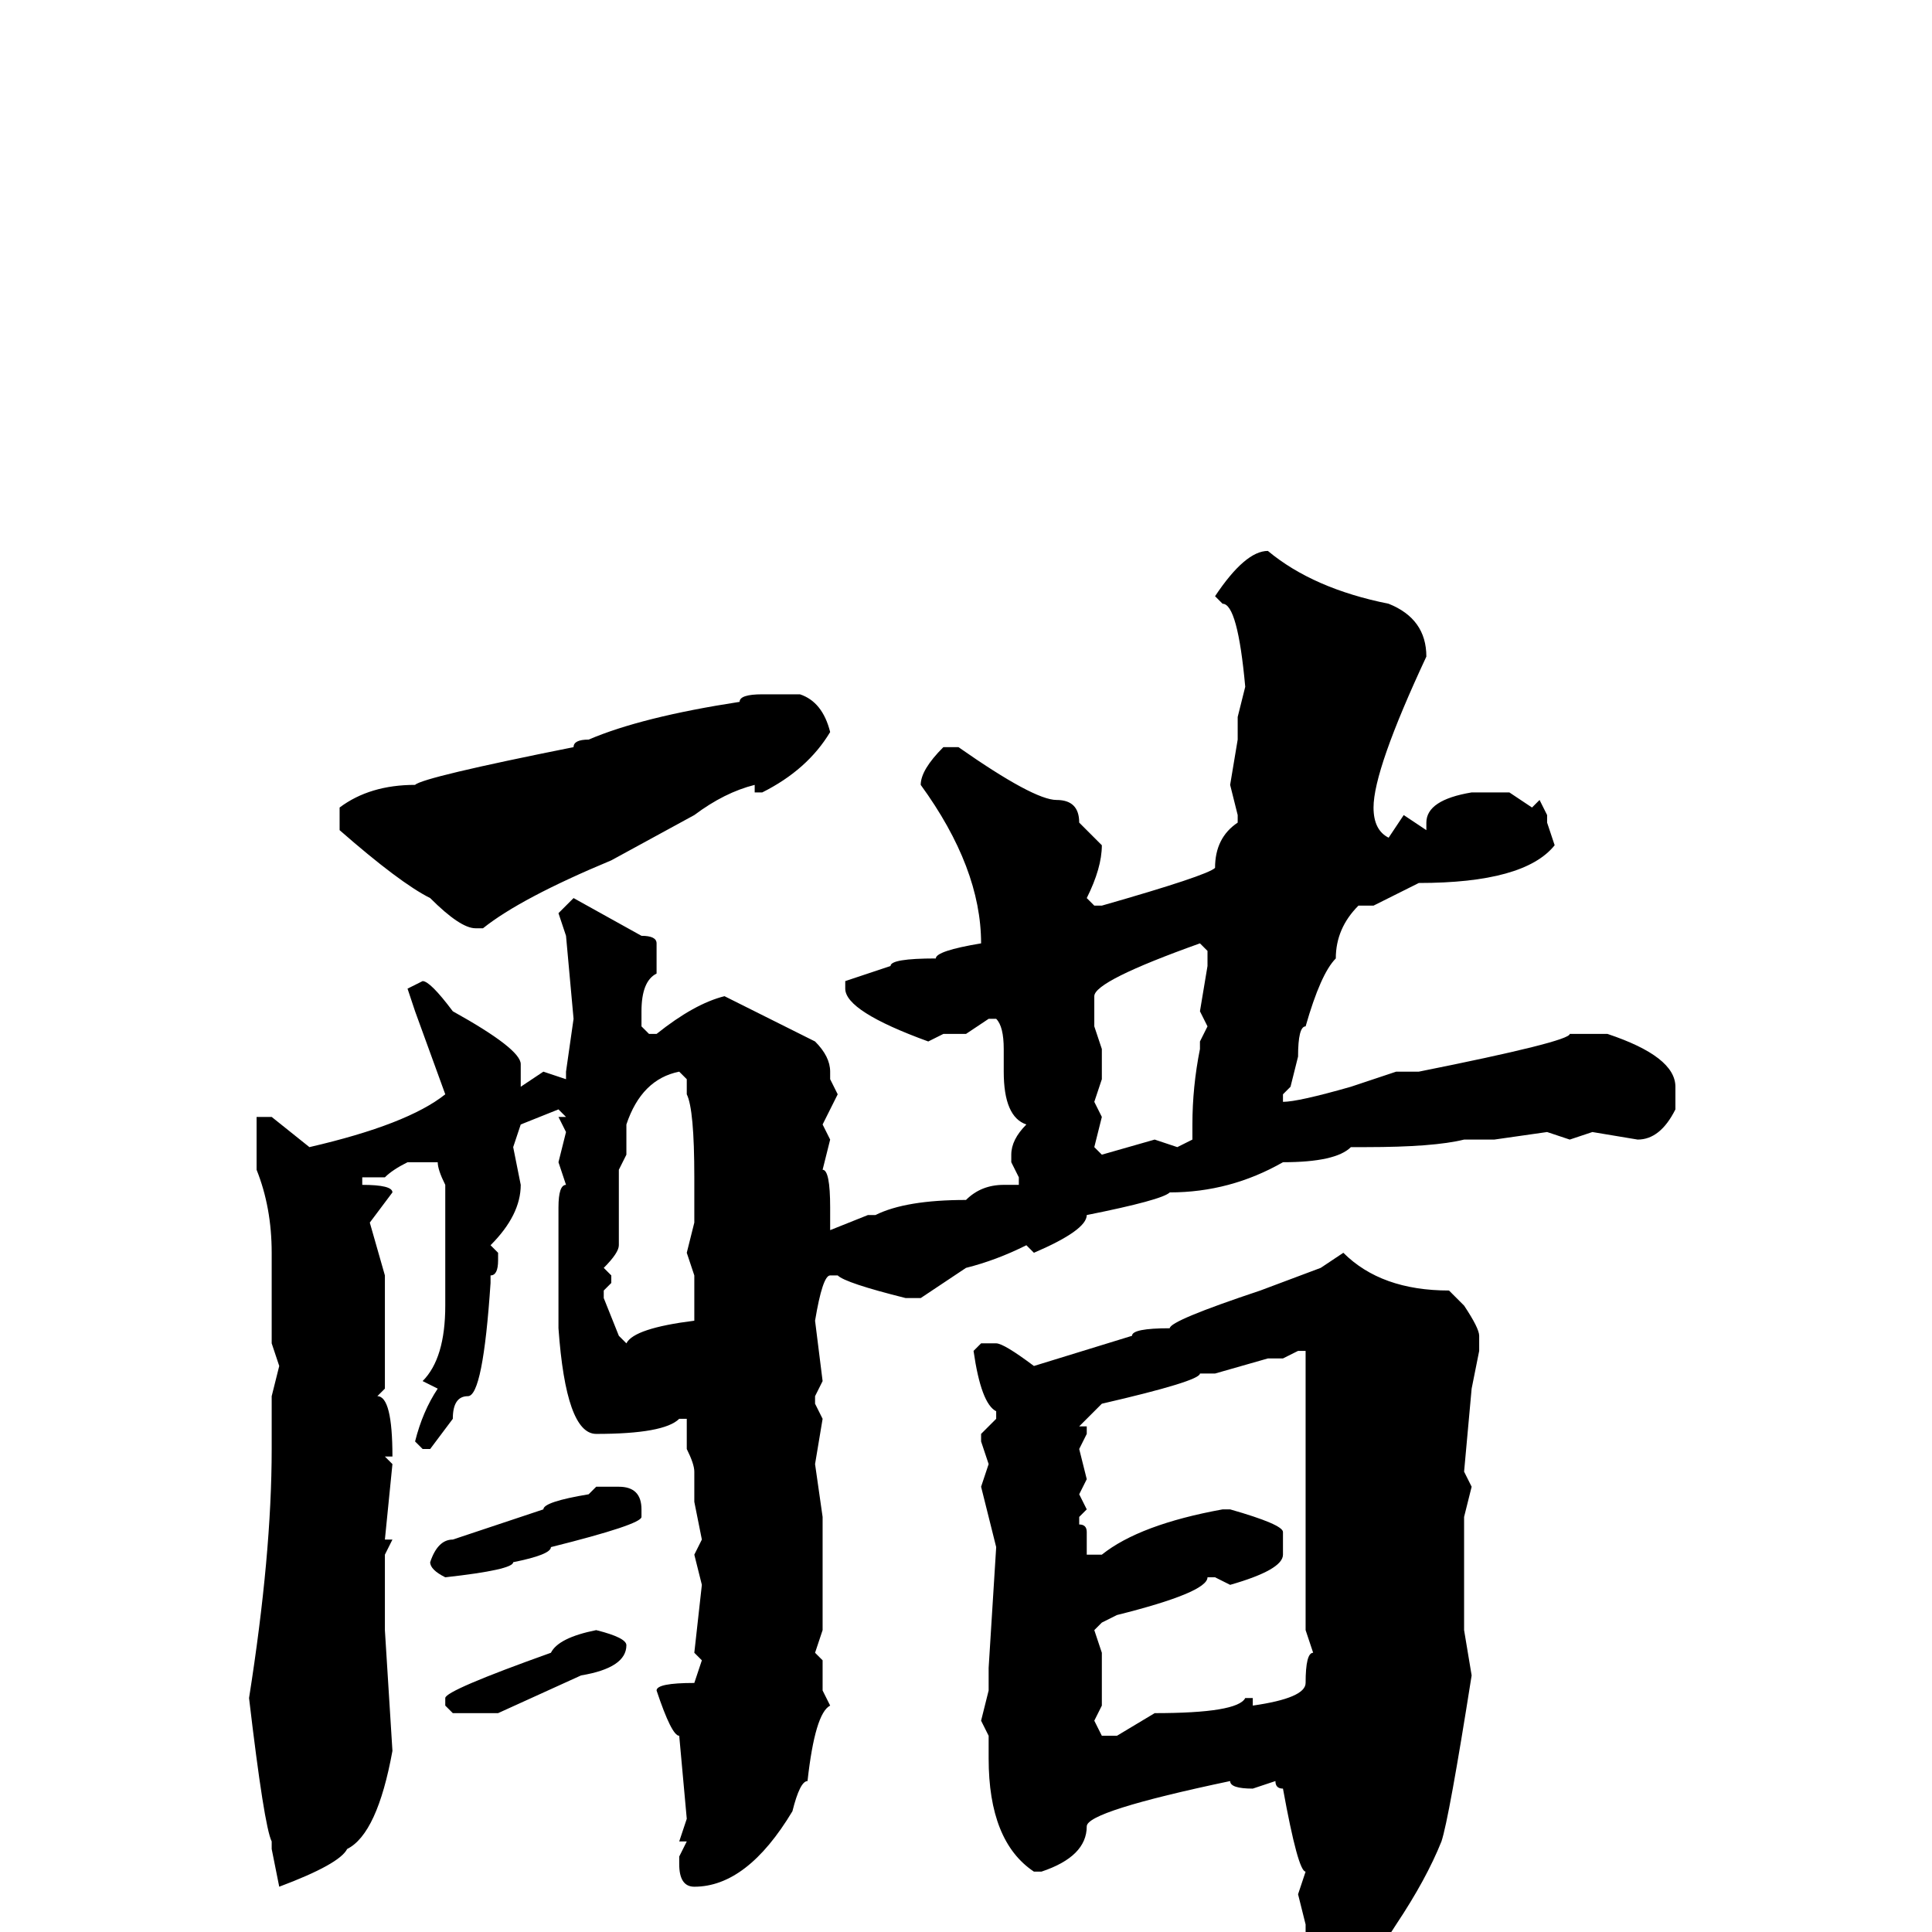 <svg xmlns="http://www.w3.org/2000/svg" viewBox="0 -256 256 256">
	<path fill="#000000" d="M168 -183Q174 -178 184 -176Q189 -174 189 -169Q182 -154 182 -149Q182 -146 184 -145L186 -148L189 -146V-147Q189 -150 195 -151H200L203 -149L204 -150L205 -148V-147L206 -144Q202 -139 188 -139L182 -136H180Q177 -133 177 -129Q175 -127 173 -120Q172 -120 172 -116L171 -112L170 -111V-110Q172 -110 179 -112L185 -114H188Q208 -118 208 -119H213Q222 -116 222 -112V-109Q220 -105 217 -105L211 -106L208 -105L205 -106L198 -105H195H194Q190 -104 181 -104H179Q177 -102 170 -102Q163 -98 155 -98Q154 -97 144 -95Q144 -93 137 -90L136 -91Q132 -89 128 -88L122 -84H120Q112 -86 111 -87H110Q109 -87 108 -81L109 -73L108 -71V-70L109 -68L108 -62L109 -55V-54V-50V-45V-40L108 -37L109 -36V-32L110 -30Q108 -29 107 -20Q106 -20 105 -16Q99 -6 92 -6Q90 -6 90 -9V-10L91 -12H90L91 -15L90 -26Q89 -26 87 -32Q87 -33 92 -33L93 -36L92 -37L93 -46L92 -50L93 -52L92 -57V-61Q92 -62 91 -64V-68H90Q88 -66 79 -66Q75 -66 74 -80V-85V-87V-88V-90V-91V-94V-96Q74 -99 75 -99L74 -102L75 -106L74 -108H75L74 -109L69 -107L68 -104L69 -99Q69 -95 65 -91L66 -90V-89Q66 -87 65 -87V-86Q64 -71 62 -71Q60 -71 60 -68L57 -64H56L55 -65Q56 -69 58 -72L56 -73Q59 -76 59 -83V-95V-99Q58 -101 58 -102H54Q52 -101 51 -100H48V-99Q52 -99 52 -98L49 -94L51 -87V-86V-85V-77V-75V-72L50 -71Q52 -71 52 -63H51L52 -62L51 -52H52L51 -50V-45V-42V-41V-40L52 -24Q50 -13 46 -11Q45 -9 37 -6L36 -11V-12Q35 -14 33 -31Q36 -50 36 -64V-71L37 -75L36 -78V-90Q36 -96 34 -101V-103V-108H36L41 -104Q54 -107 59 -111L55 -122L54 -125L56 -126Q57 -126 60 -122Q69 -117 69 -115V-112L72 -114L75 -113V-114L76 -121L75 -132L74 -135L76 -137L85 -132Q87 -132 87 -131V-127Q85 -126 85 -122V-120L86 -119H87Q92 -123 96 -124L108 -118Q110 -116 110 -114V-113L111 -111L109 -107L110 -105L109 -101Q110 -101 110 -96V-94V-93L115 -95H116Q120 -97 128 -97Q130 -99 133 -99H134H135V-100L134 -102V-103Q134 -105 136 -107Q133 -108 133 -114V-117Q133 -120 132 -121H131L128 -119H125L123 -118Q112 -122 112 -125V-126L118 -128Q118 -129 124 -129Q124 -130 130 -131Q130 -141 122 -152Q122 -154 125 -157H127Q137 -150 140 -150Q143 -150 143 -147L146 -144Q146 -141 144 -137L145 -136H146Q160 -140 161 -141Q161 -145 164 -147V-148L163 -152L164 -158V-161L165 -165Q164 -176 162 -176L161 -177Q165 -183 168 -183ZM101 -164H106Q109 -163 110 -159Q107 -154 101 -151H100V-152Q96 -151 92 -148L81 -142Q69 -137 64 -133H63Q61 -133 57 -137Q53 -139 45 -146V-149Q49 -152 55 -152Q56 -153 76 -157Q76 -158 78 -158Q85 -161 98 -163Q98 -164 101 -164ZM145 -120L146 -117V-113L145 -110L146 -108L145 -104L146 -103L153 -105L156 -104L158 -105V-107Q158 -112 159 -117V-118L160 -120L159 -122L160 -128V-130L159 -131Q145 -126 145 -124ZM83 -107V-106V-103L82 -101V-91Q82 -90 80 -88L81 -87V-86L80 -85V-84L82 -79L83 -78Q84 -80 92 -81V-82V-84V-87L91 -90L92 -94V-95V-100Q92 -109 91 -111V-113L90 -114Q85 -113 83 -107ZM178 -90Q183 -85 192 -85L194 -83Q196 -80 196 -79V-77L195 -72L194 -61L195 -59L194 -55V-40L195 -34Q192 -15 191 -12Q189 -7 185 -1Q180 7 175 7Q173 6 173 5V-1L172 -5L173 -8Q172 -8 170 -19Q169 -19 169 -20L166 -19Q163 -19 163 -20Q144 -16 144 -14Q144 -10 138 -8H137Q131 -12 131 -23V-24V-26L130 -28L131 -32V-35L132 -51L130 -59L131 -62L130 -65V-66L132 -68V-69Q130 -70 129 -77L130 -78H132Q133 -78 137 -75L150 -79Q150 -80 155 -80Q155 -81 167 -85L175 -88ZM170 -76H168L161 -74H159Q159 -73 146 -70L143 -67H144V-66L143 -64L144 -60L143 -58L144 -56L143 -55V-54Q144 -54 144 -53V-51V-50H146Q151 -54 162 -56H163Q170 -54 170 -53V-50Q170 -48 163 -46L161 -47H160Q160 -45 148 -42L146 -41L145 -40L146 -37V-30L145 -28L146 -26H148L153 -29Q164 -29 165 -31H166V-30Q173 -31 173 -33Q173 -37 174 -37L173 -40V-41V-43V-77H172ZM79 -59H82Q85 -59 85 -56V-55Q85 -54 73 -51Q73 -50 68 -49Q68 -48 59 -47Q57 -48 57 -49Q58 -52 60 -52L72 -56Q72 -57 78 -58ZM79 -40Q83 -39 83 -38Q83 -35 77 -34L66 -29H60L59 -30V-31Q59 -32 73 -37Q74 -39 79 -40Z"/>
</svg>